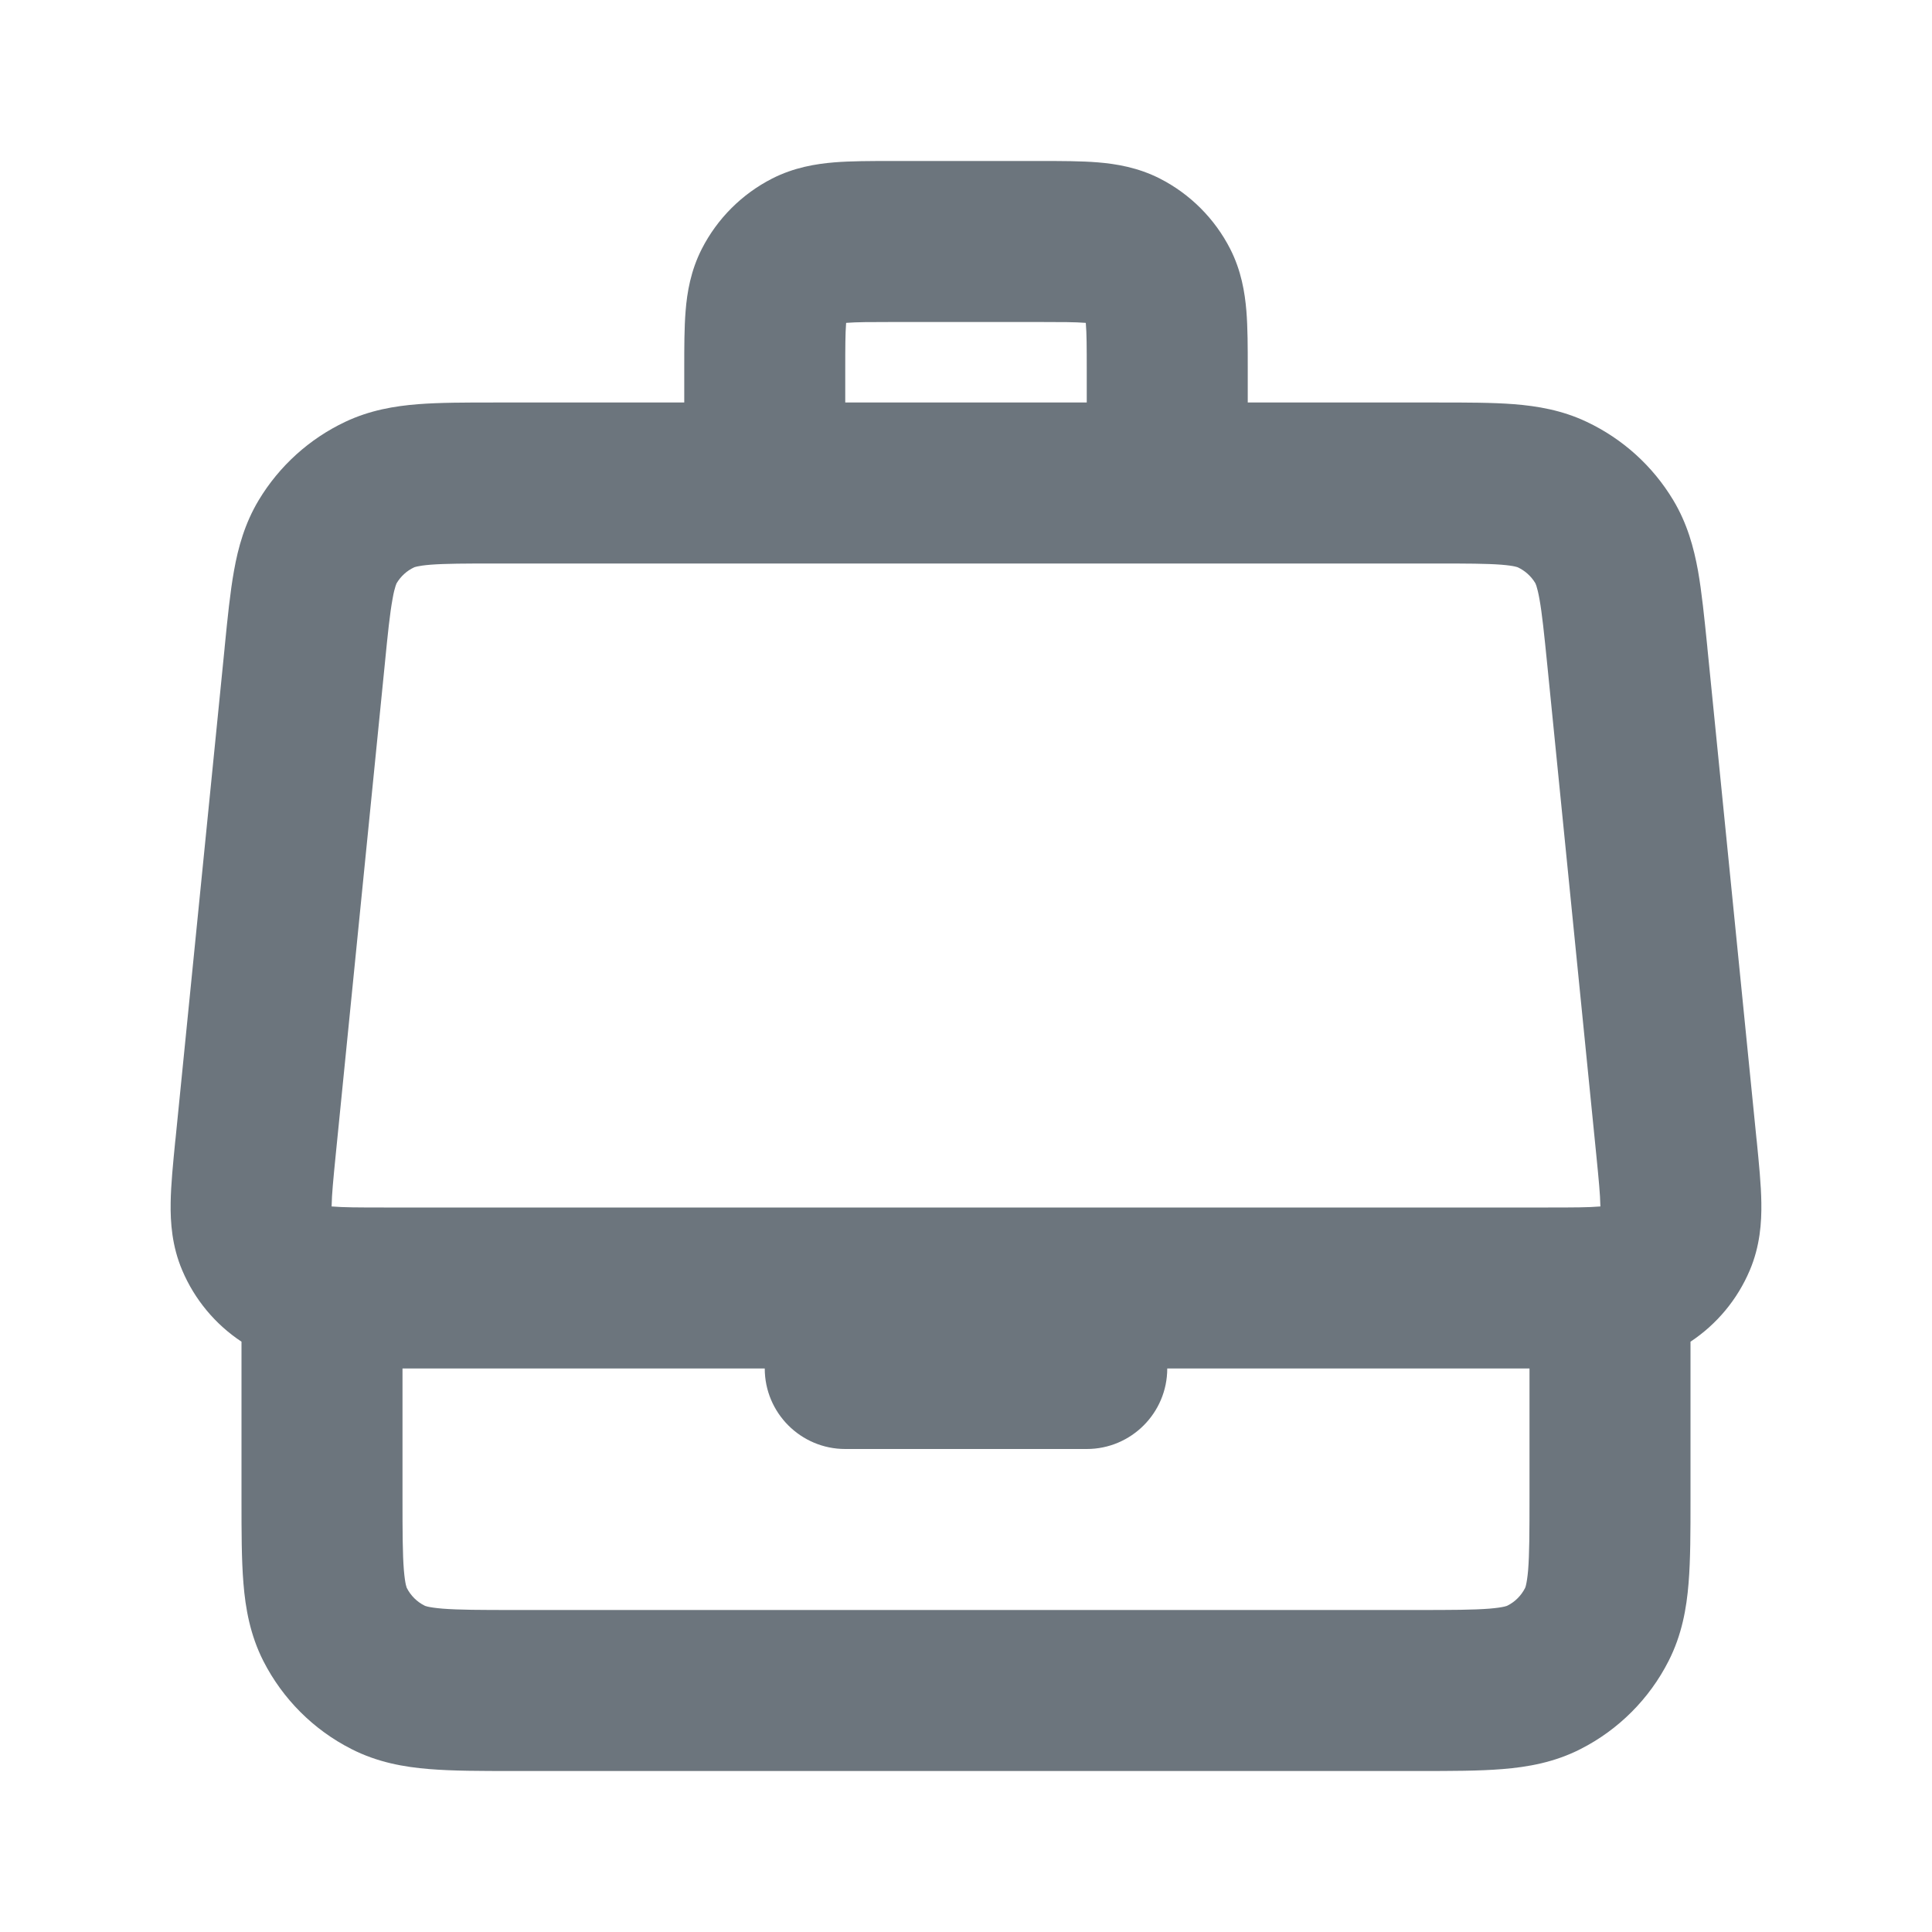 <svg width="24"
     height="24"
     viewBox="0 0 24 24"
     fill="none"
     xmlns="http://www.w3.org/2000/svg">
  <path fill-rule="evenodd" clip-rule="evenodd"
        d="M11.068 2L11.1 2L12.9 2L12.932 2C13.184 2 13.43 2 13.638 2.017C13.867 2.036 14.136 2.08 14.408 2.218C14.784 2.41 15.09 2.716 15.282 3.092C15.42 3.363 15.464 3.633 15.483 3.862C15.5 4.07 15.5 4.316 15.5 4.568L15.5 4.6V5H17.828L17.862 5C18.216 5 18.538 5 18.807 5.021C19.097 5.044 19.404 5.095 19.71 5.24C20.157 5.451 20.531 5.789 20.785 6.212C20.96 6.503 21.041 6.803 21.093 7.089C21.14 7.355 21.172 7.675 21.208 8.028L21.211 8.062L21.819 14.141L21.823 14.175C21.85 14.451 21.877 14.716 21.88 14.941C21.884 15.186 21.864 15.48 21.736 15.781C21.582 16.144 21.326 16.451 21 16.667V18.6V18.636C21 19.025 21 19.375 20.976 19.667C20.951 19.979 20.893 20.31 20.727 20.635C20.488 21.105 20.105 21.488 19.635 21.727C19.31 21.893 18.978 21.951 18.666 21.976C18.375 22 18.025 22 17.636 22H17.6H6.4H6.364C5.975 22 5.625 22 5.333 21.976C5.021 21.951 4.69 21.893 4.365 21.727C3.894 21.488 3.512 21.105 3.272 20.635C3.107 20.31 3.049 19.979 3.024 19.667C3 19.375 3 19.025 3 18.636V18.6V16.667C2.674 16.451 2.418 16.144 2.264 15.781C2.136 15.48 2.116 15.186 2.12 14.941C2.123 14.716 2.15 14.451 2.177 14.175L2.181 14.141L2.789 8.062L2.792 8.028C2.827 7.675 2.859 7.355 2.907 7.089C2.958 6.803 3.04 6.503 3.214 6.213C3.469 5.789 3.843 5.451 4.289 5.24C4.596 5.095 4.902 5.044 5.193 5.021C5.462 5 5.783 5 6.138 5C6.149 5 6.16 5 6.172 5H8.5L8.5 4.6C8.5 4.589 8.5 4.579 8.5 4.568C8.5 4.316 8.5 4.07 8.517 3.862C8.535 3.633 8.58 3.363 8.718 3.092C8.91 2.716 9.216 2.41 9.592 2.218C9.863 2.08 10.133 2.036 10.362 2.017C10.57 2 10.816 2 11.068 2ZM10.5 5H13.5V4.6C13.5 4.303 13.499 4.141 13.489 4.025C13.489 4.02 13.489 4.016 13.488 4.011C13.484 4.011 13.48 4.011 13.475 4.01C13.359 4.001 13.196 4 12.9 4L11.1 4C10.803 4 10.641 4.001 10.524 4.01C10.52 4.011 10.515 4.011 10.511 4.011C10.511 4.016 10.511 4.02 10.51 4.025C10.501 4.141 10.5 4.303 10.5 4.6L10.5 5ZM14.5 7H6.172C5.773 7 5.53 7.001 5.348 7.015C5.264 7.022 5.213 7.03 5.182 7.037C5.154 7.043 5.144 7.048 5.144 7.048C5.054 7.09 4.98 7.158 4.929 7.242C4.928 7.243 4.923 7.252 4.914 7.279C4.904 7.31 4.89 7.36 4.876 7.443C4.843 7.622 4.818 7.863 4.779 8.261L4.171 14.34C4.139 14.662 4.122 14.841 4.12 14.971C4.119 14.977 4.119 14.982 4.119 14.987C4.124 14.987 4.13 14.988 4.135 14.988C4.264 14.999 4.444 15 4.768 15L10.5 15L13.5 15L19.232 15C19.556 15 19.736 14.999 19.865 14.988C19.87 14.988 19.876 14.987 19.881 14.987C19.88 14.982 19.88 14.977 19.88 14.971C19.878 14.841 19.861 14.662 19.829 14.34L19.221 8.261C19.181 7.863 19.156 7.622 19.124 7.443C19.109 7.36 19.096 7.31 19.086 7.279C19.077 7.252 19.072 7.243 19.071 7.243L19.071 7.242C19.02 7.158 18.945 7.09 18.856 7.048C18.855 7.048 18.846 7.043 18.818 7.037C18.787 7.03 18.736 7.022 18.651 7.015C18.469 7.001 18.227 7 17.828 7H14.5ZM5 17V18.6C5 19.037 5.001 19.304 5.017 19.504C5.025 19.597 5.034 19.653 5.042 19.688C5.046 19.704 5.049 19.714 5.051 19.719C5.053 19.724 5.054 19.727 5.054 19.727C5.102 19.821 5.179 19.898 5.273 19.945C5.273 19.946 5.275 19.947 5.281 19.949C5.286 19.951 5.296 19.954 5.312 19.958C5.347 19.966 5.403 19.975 5.496 19.983C5.696 19.999 5.963 20 6.4 20H17.6C18.036 20 18.304 19.999 18.504 19.983C18.597 19.975 18.653 19.966 18.687 19.958C18.704 19.954 18.714 19.951 18.719 19.949C18.724 19.947 18.726 19.946 18.727 19.945C18.821 19.898 18.897 19.821 18.945 19.727C18.945 19.727 18.947 19.724 18.948 19.719C18.95 19.714 18.954 19.704 18.957 19.688C18.965 19.653 18.975 19.597 18.983 19.504C18.999 19.304 19 19.037 19 18.6V17L14.5 17C14.5 17.552 14.052 18 13.5 18H10.5C9.948 18 9.5 17.552 9.5 17L5 17Z"
        fill="#6c757d"></path>
</svg>

